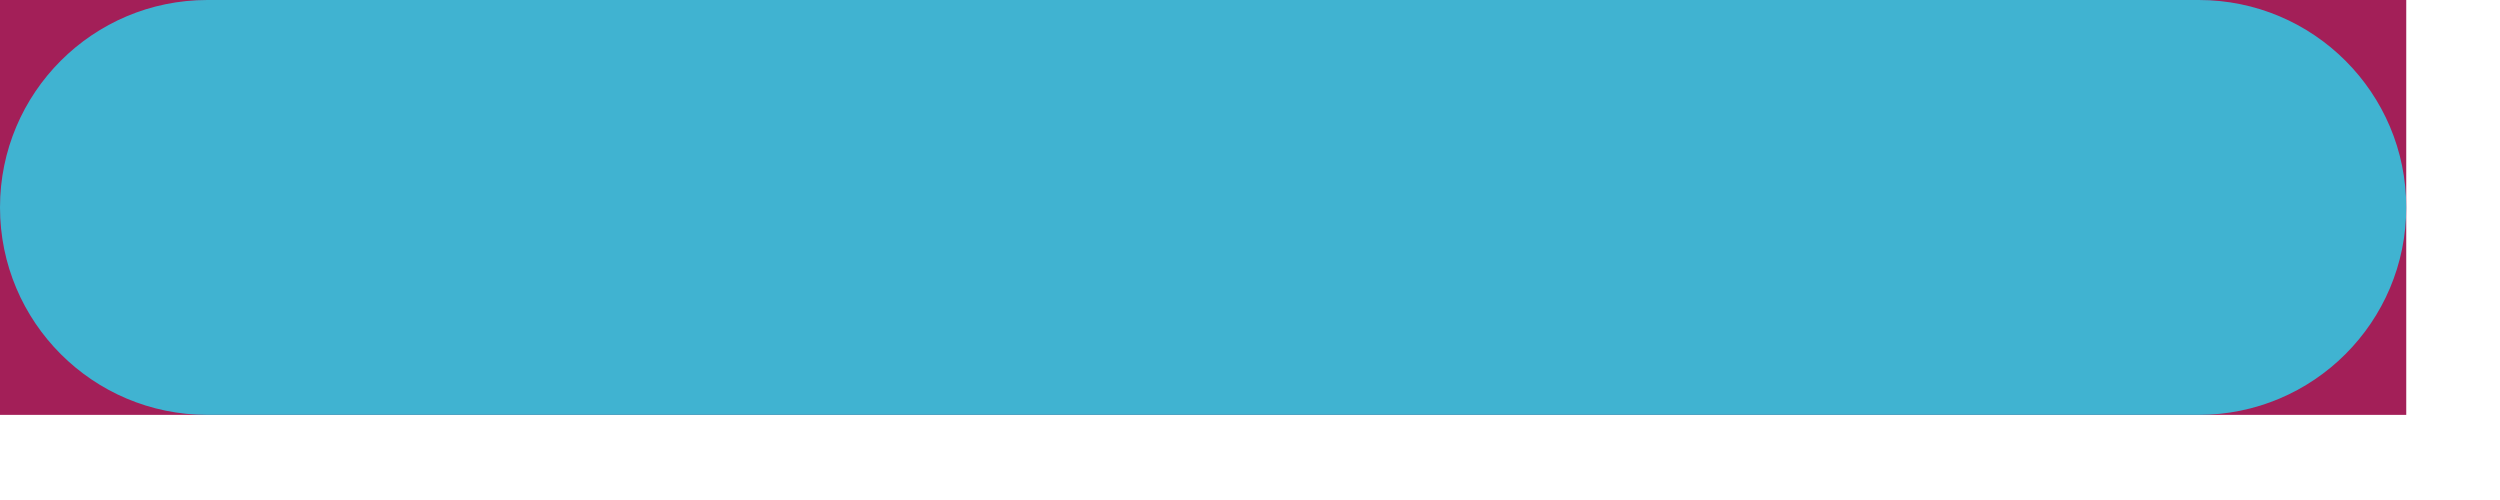 <svg width="20" height="4" viewBox="0 0 20 4" fill="none" xmlns="http://www.w3.org/2000/svg">
<rect width="19.25" height="3.319" fill="#A31F58"/>
<path d="M1.659 3.319C0.743 3.319 0 2.576 0 1.659C0 0.743 0.743 -0 1.659 -0H17.59C18.507 -0 19.25 0.743 19.25 1.659C19.25 2.576 18.507 3.319 17.59 3.319H1.659Z" fill="#40B3D1"/>
</svg>
